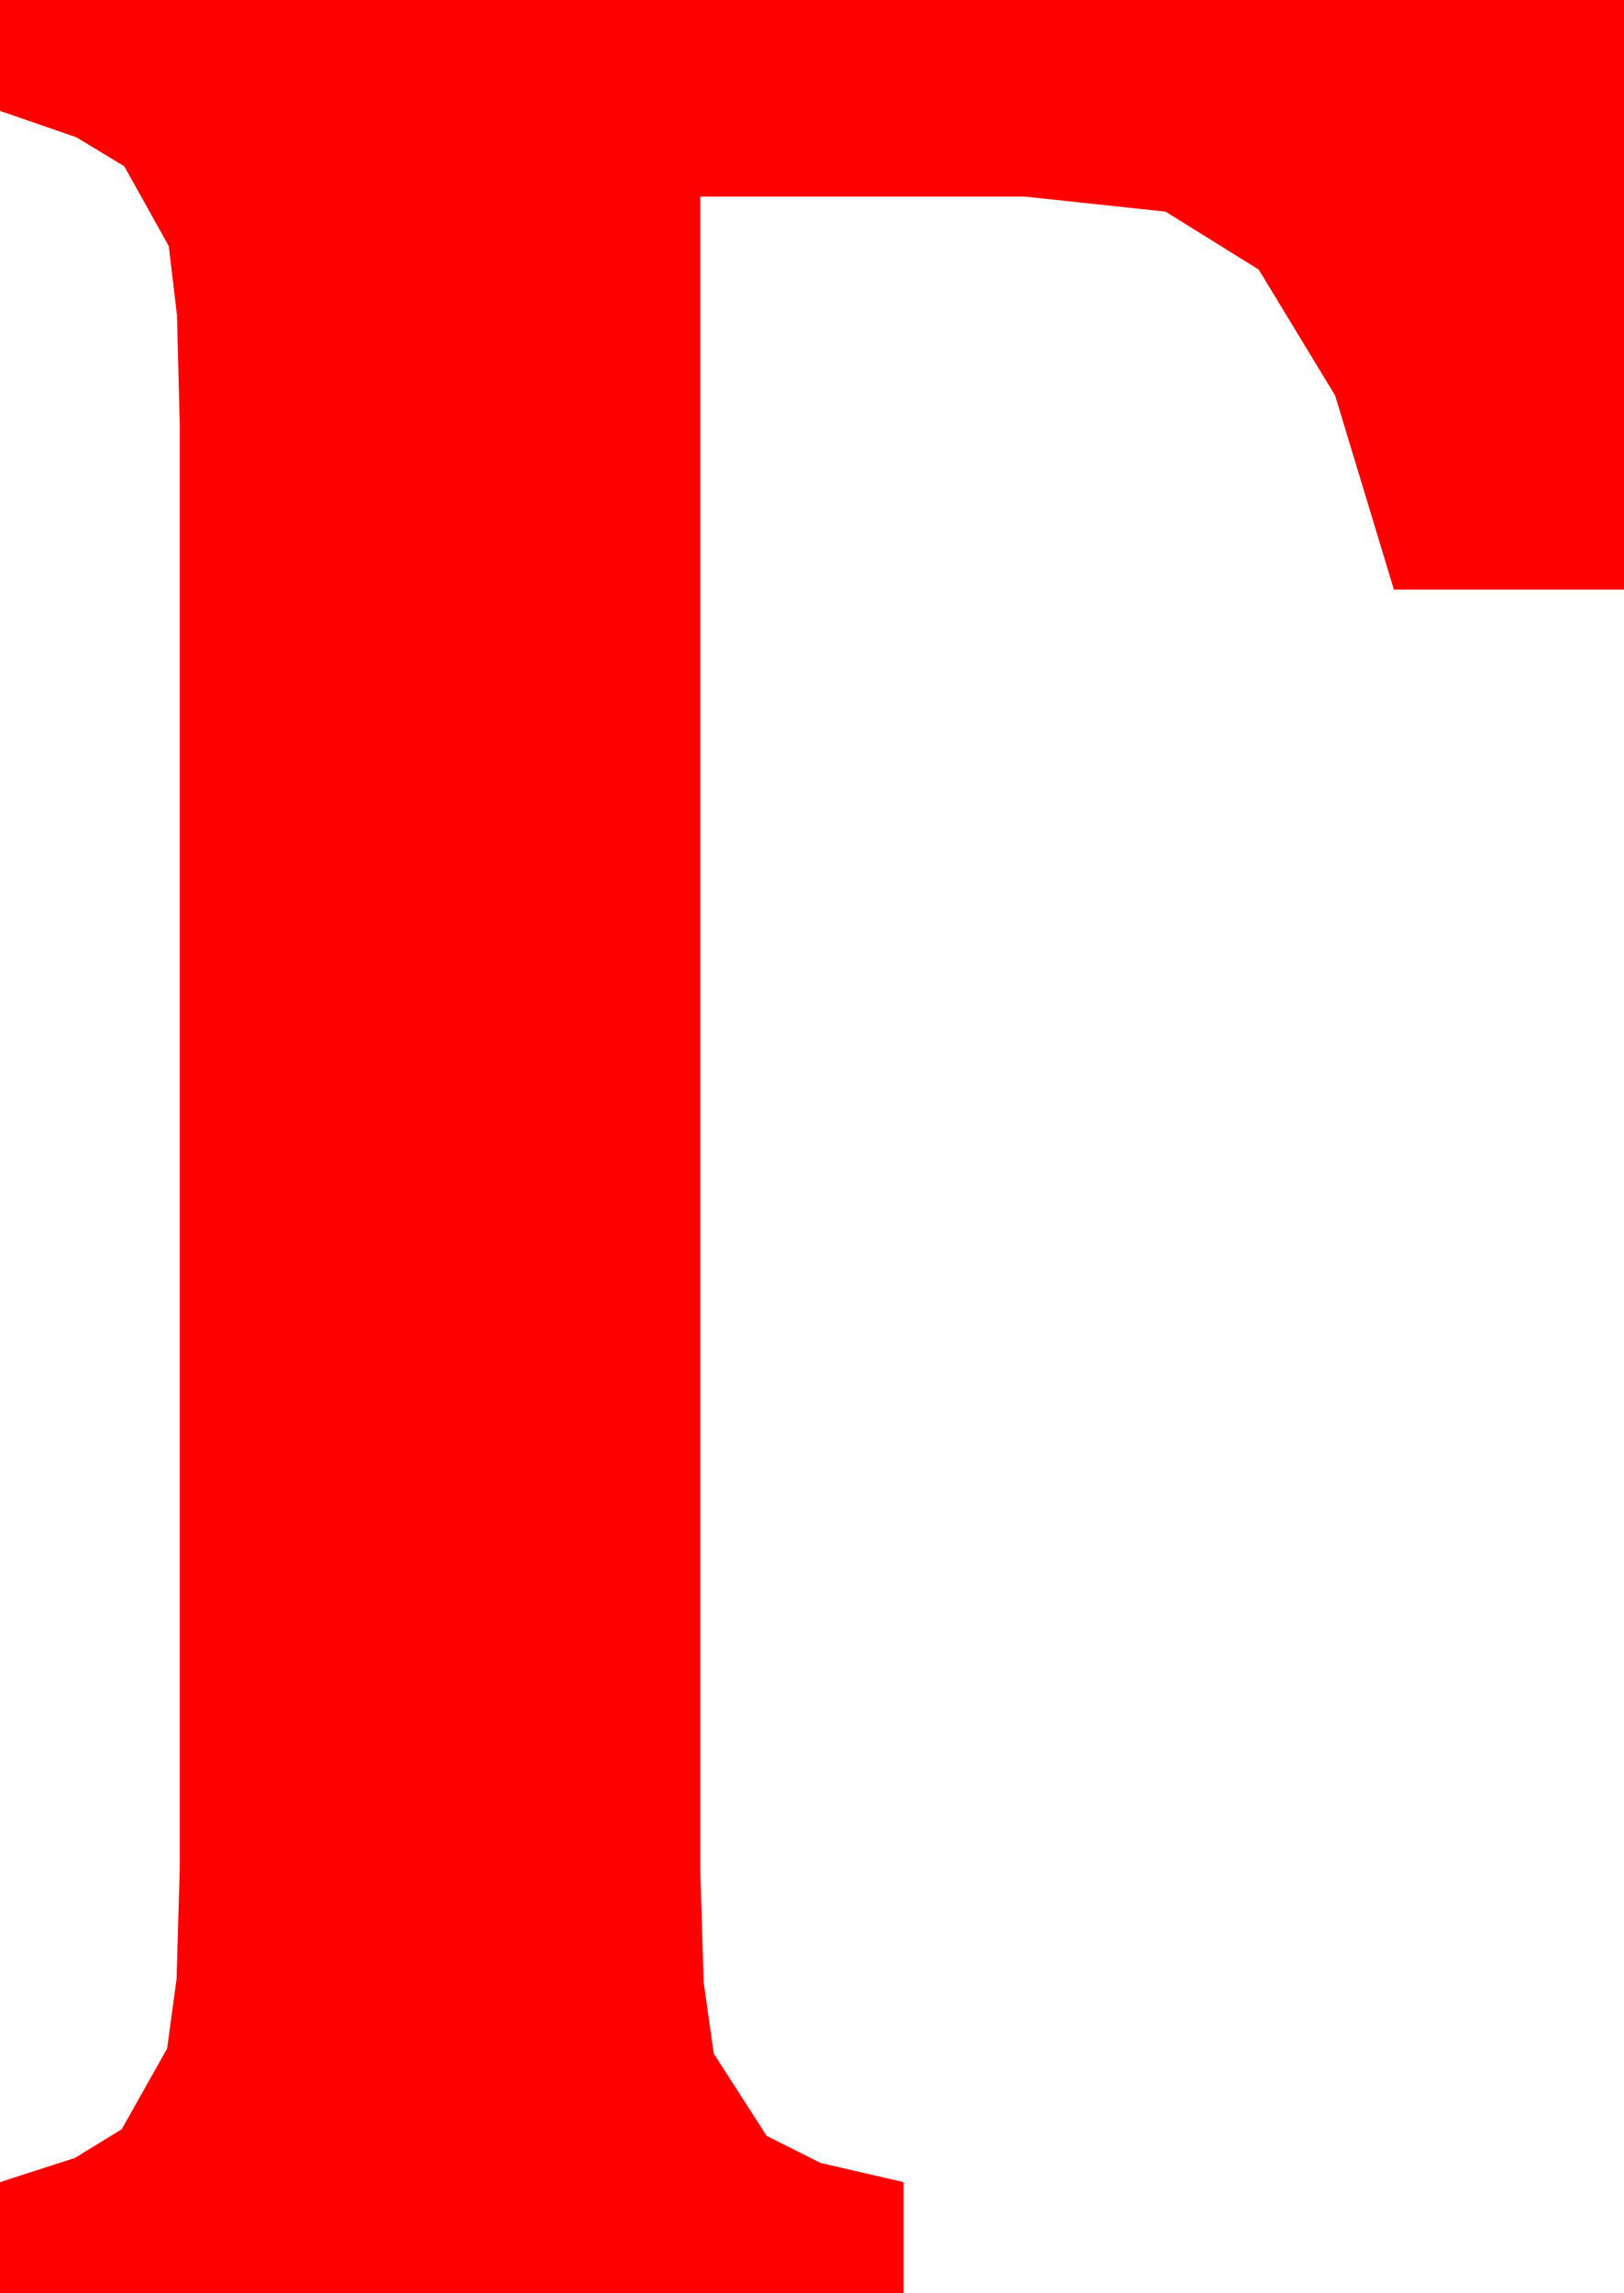 <?xml version="1.0" encoding="utf-8"?>
<!DOCTYPE svg PUBLIC "-//W3C//DTD SVG 1.1//EN" "http://www.w3.org/Graphics/SVG/1.1/DTD/svg11.dtd">
<svg width="28.33" height="39.99" xmlns="http://www.w3.org/2000/svg" xmlns:xlink="http://www.w3.org/1999/xlink" xmlns:xml="http://www.w3.org/XML/1998/namespace" version="1.1">
  <g>
    <g>
      <path style="fill:#FF0000;fill-opacity:1" d="M0,0L28.33,0 28.33,10.283 24.316,10.283 23.291,6.899 21.958,4.702 20.332,3.691 17.871,3.428 12.217,3.428 12.217,32.637 12.275,34.574 12.451,35.815 13.374,37.251 14.315,37.723 15.762,38.057 15.762,39.99 0,39.99 0,38.057 1.307,37.635 2.124,37.134 2.915,35.728 3.08,34.515 3.135,32.607 3.135,7.383 3.087,5.497 2.944,4.292 2.168,2.9 1.333,2.395 0,1.934 0,0z" />
    </g>
  </g>
</svg>